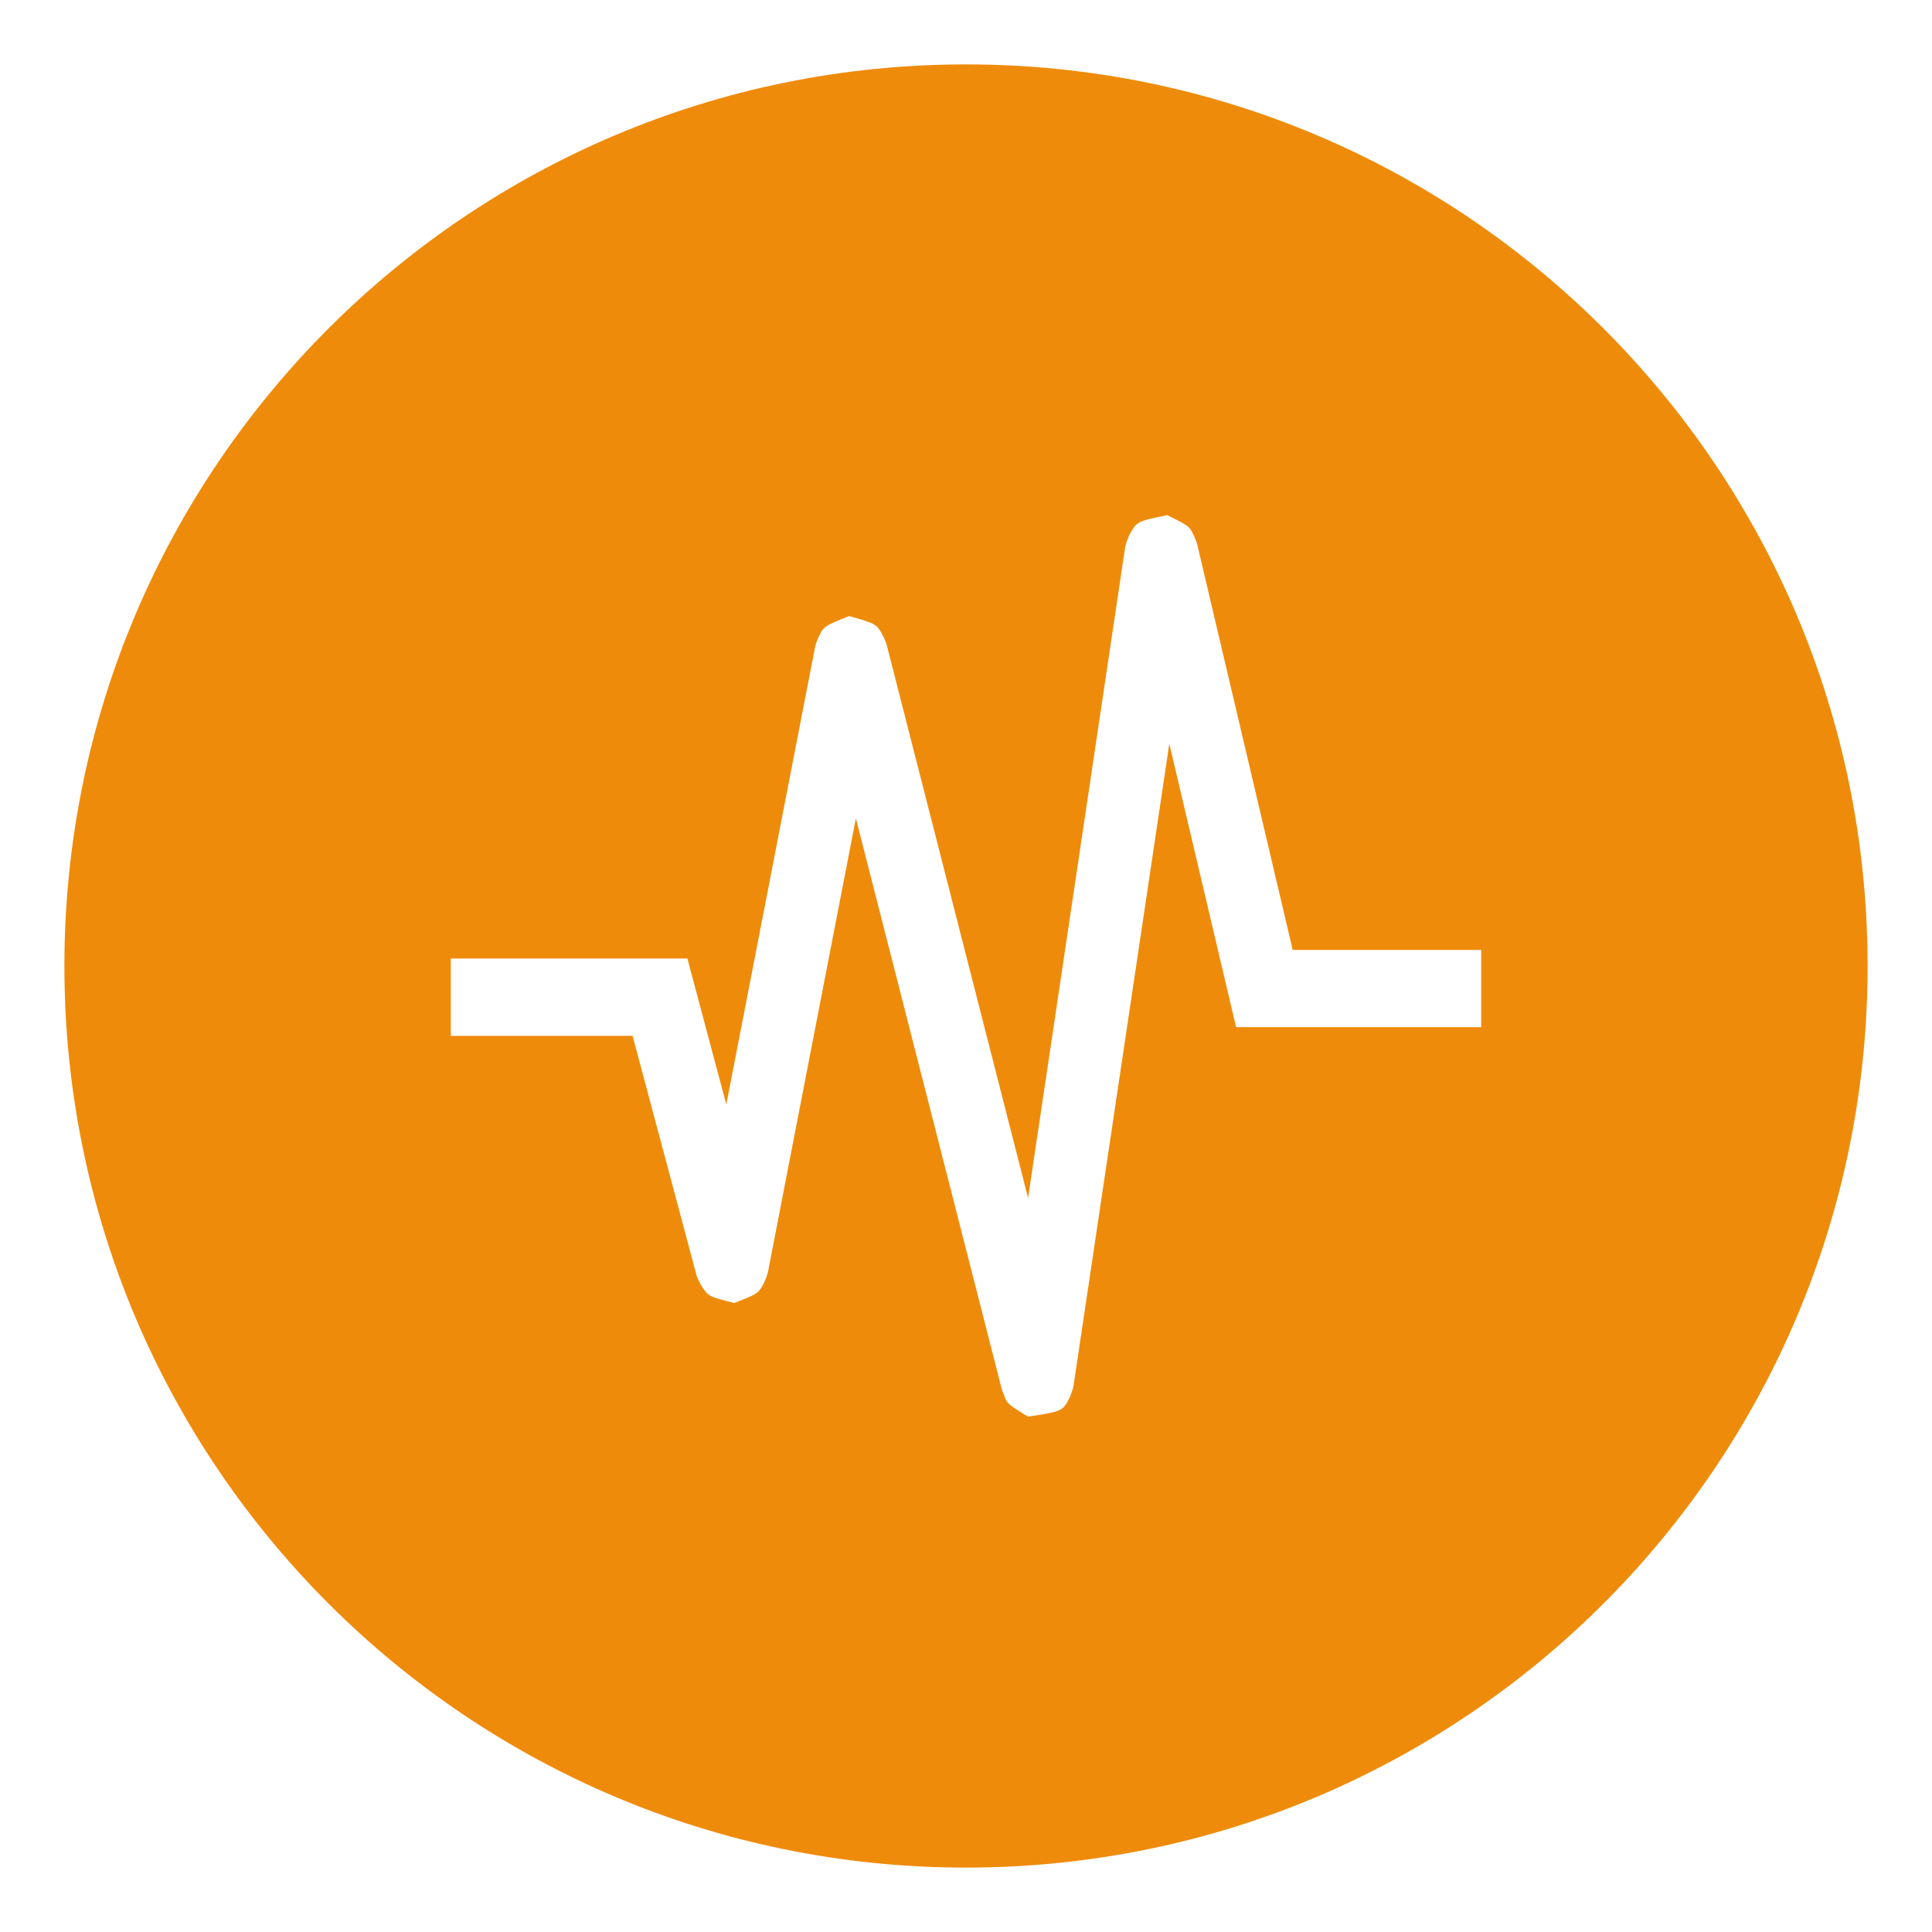 <?xml version="1.0" standalone="no"?><!DOCTYPE svg PUBLIC "-//W3C//DTD SVG 1.1//EN" "http://www.w3.org/Graphics/SVG/1.1/DTD/svg11.dtd"><svg t="1590634699395" class="icon" viewBox="0 0 1024 1024" version="1.1" xmlns="http://www.w3.org/2000/svg" p-id="2190" xmlns:xlink="http://www.w3.org/1999/xlink" width="200" height="200"><defs><style type="text/css">:not(i):not(tt):not(kbd):not(samp):not(var) { font-family: "Ping Hei" !important; }
</style></defs><path d="M512 34.133C248.081 34.133 34.133 248.115 34.133 512c0 263.919 213.948 477.867 477.867 477.867s477.867-213.948 477.867-477.867c0-263.885-213.948-477.867-477.867-477.867m273.067 510.293h-129.911l-35.396-150.221-50.62 339.285c-0.341 2.219-0.341 2.219-1.877 6.485-3.823 8.021-3.823 8.021-22.46 10.889-10.889-6.827-10.889-6.827-12.425-10.82-1.092-2.731-1.092-2.731-1.604-4.506l-77.141-301.773-46.455 239.65c-0.512 2.458-0.512 2.458-2.185 6.383-3.072 5.837-3.072 5.837-15.872 10.82-13.653-3.482-13.653-3.482-17.476-9.284-2.048-3.891-2.048-3.891-2.731-6.383l-33.621-125.918H238.933v-40.994h125.406l20.617 77.346 46.899-241.664c0.444-2.253 0.444-2.253 1.98-6.007 2.731-5.769 2.731-5.769 16.213-11.196 14.336 4.096 14.336 4.096 17.681 9.933 1.809 3.755 1.809 3.755 2.423 6.042l74.752 292.454L596.241 290.816c0.444-2.526 0.444-2.526 2.185-6.997 4.096-7.475 4.096-7.475 20.275-10.786 11.605 5.803 11.605 5.803 13.926 10.513 1.468 3.345 1.468 3.345 2.048 5.53l50.483 214.391H785.067v40.96z" p-id="2191" fill="#ef8b0a"></path></svg>